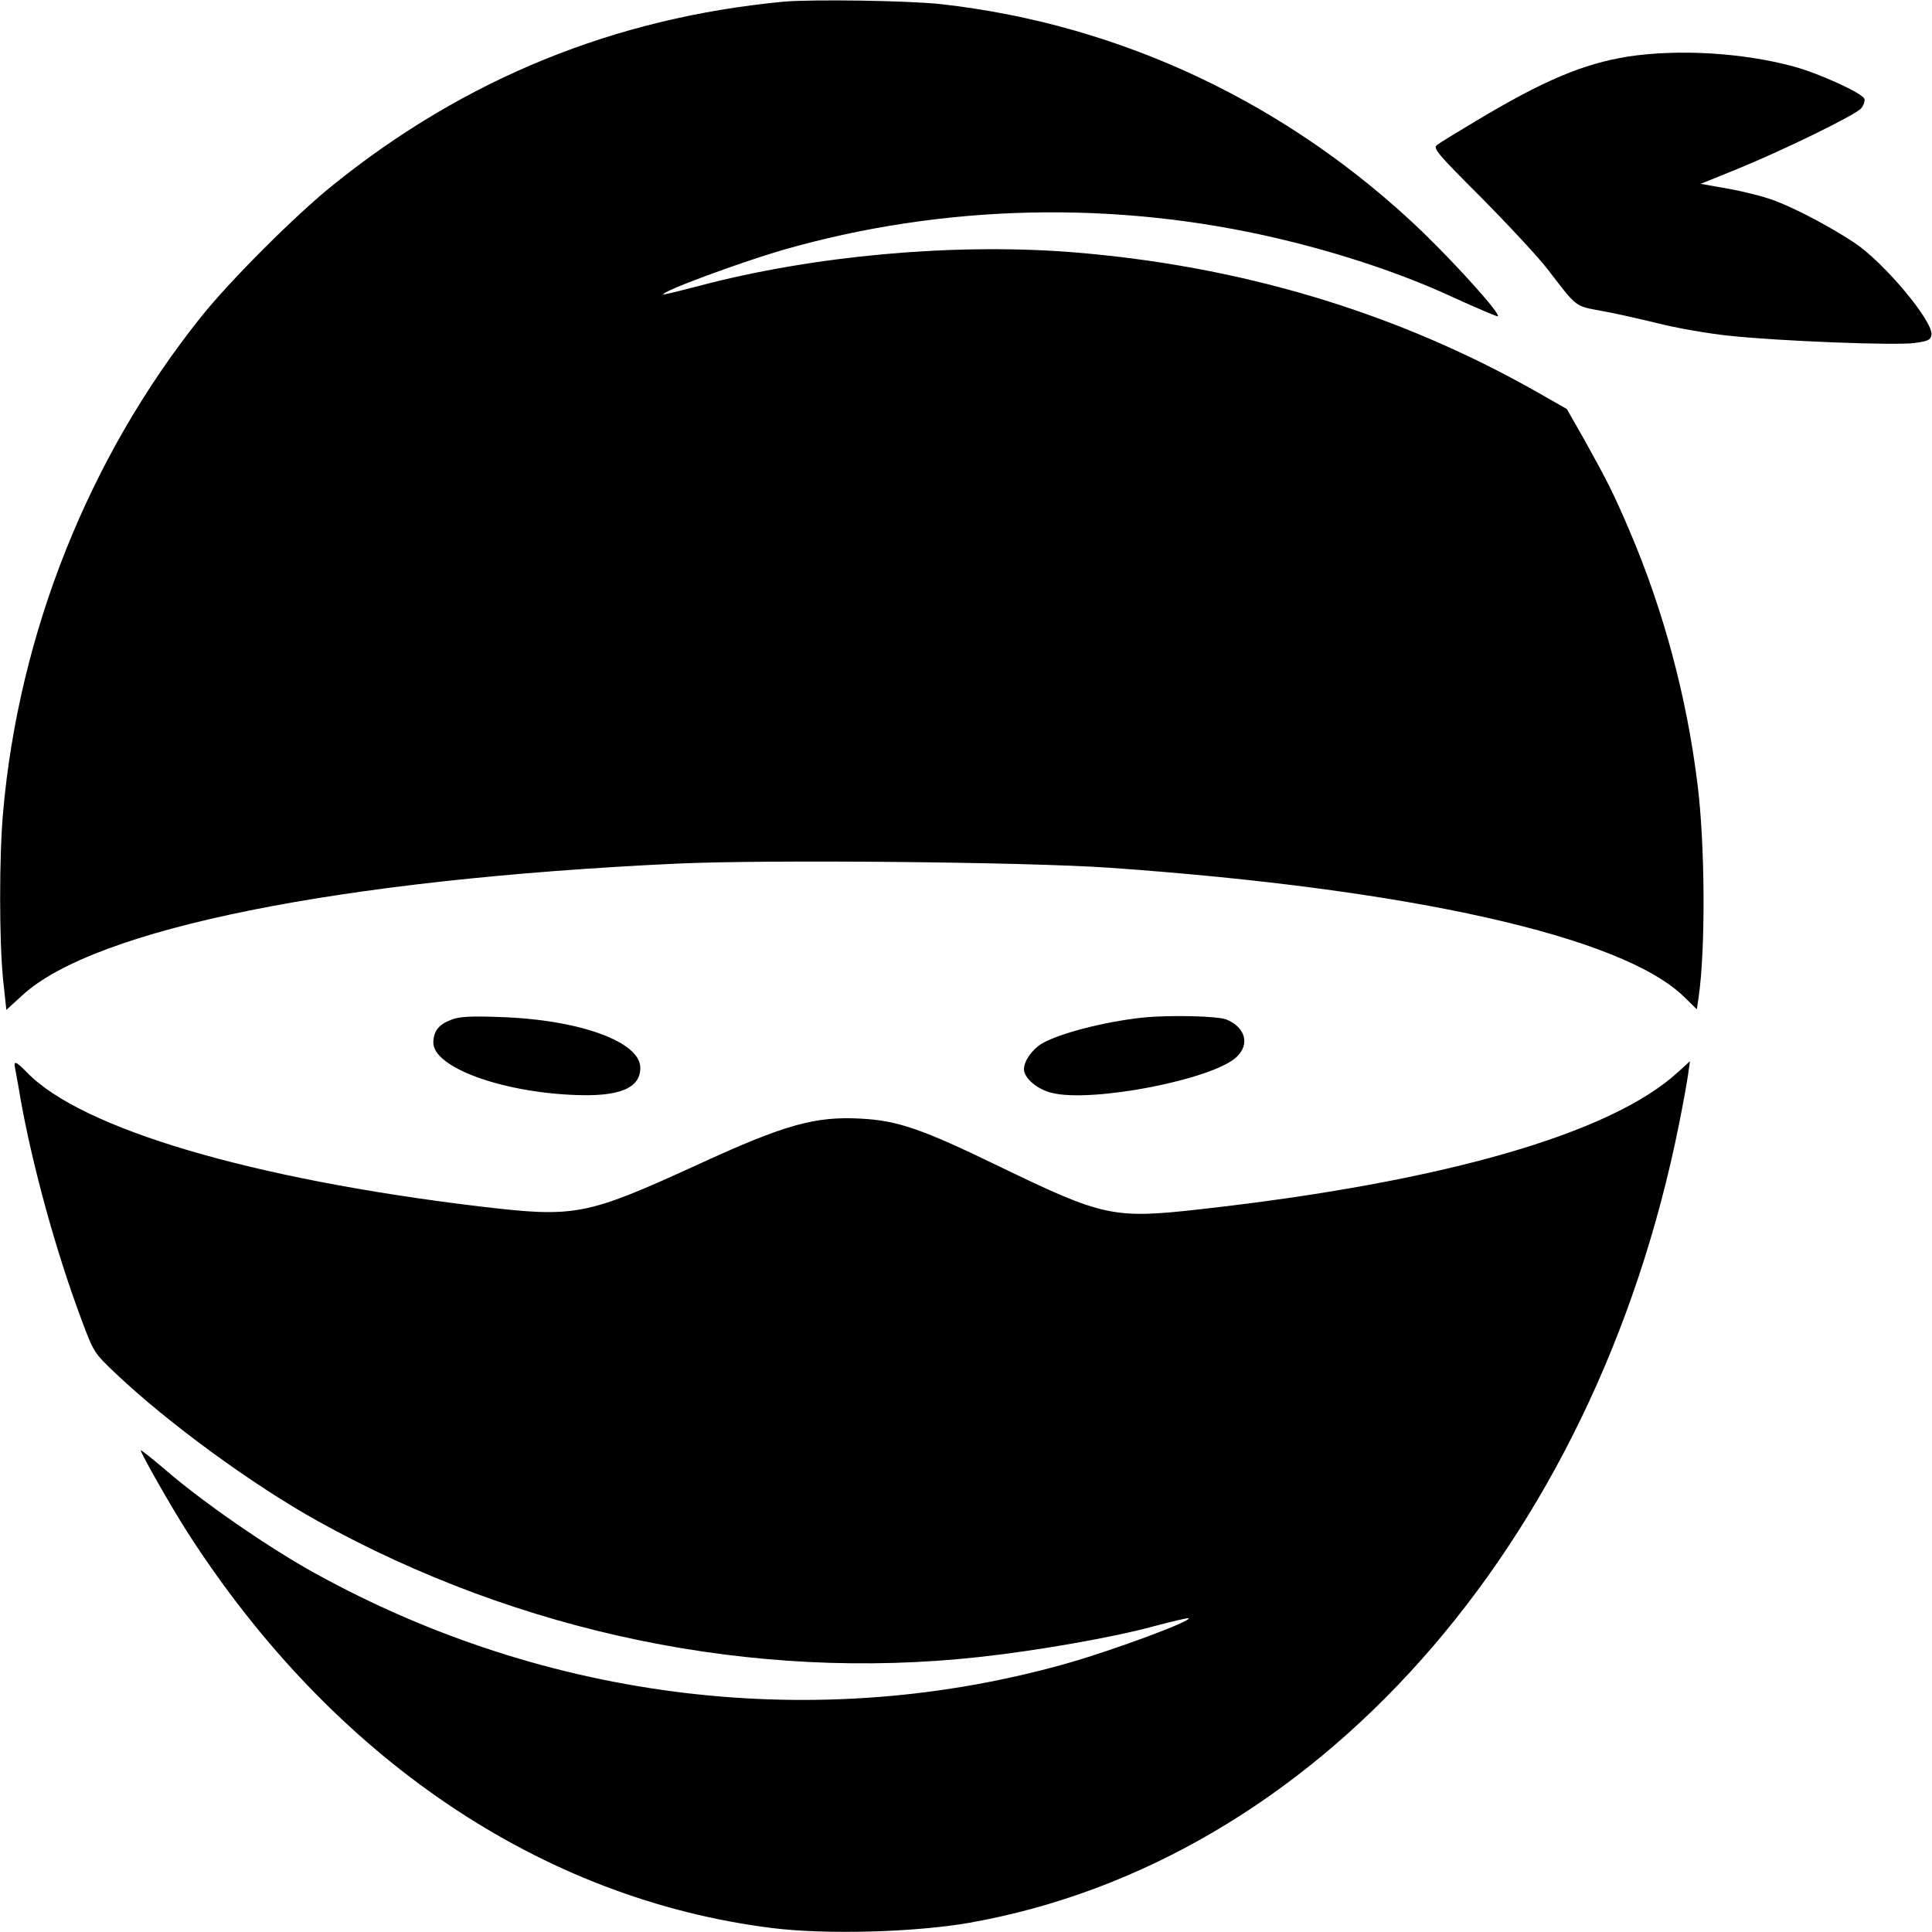 <?xml version="1.0" standalone="no"?>
<!DOCTYPE svg PUBLIC "-//W3C//DTD SVG 20010904//EN"
 "http://www.w3.org/TR/2001/REC-SVG-20010904/DTD/svg10.dtd">
<svg version="1.0" xmlns="http://www.w3.org/2000/svg"
 width="700pt" height="700pt" viewBox="0 0 700 700"
 preserveAspectRatio="xMidYMid meet">
<g transform="translate(0,700) scale(0.1,-0.1)"
fill="#000000" stroke="none">
<path d="M2840 6994 c-612 -58 -1154 -278 -1633 -664 -135 -108 -375 -348
-480 -480 -405 -507 -659 -1144 -716 -1795 -14 -159 -14 -461 0 -602 l12 -112
57 52 c261 242 1149 421 2373 478 330 15 1264 6 1567 -15 1093 -77 1857 -249
2081 -467 l47 -46 6 41 c26 173 24 559 -4 778 -39 315 -123 627 -245 913 -59
138 -81 181 -162 327 l-66 116 -107 61 c-511 290 -1079 460 -1695 508 -424 32
-926 -13 -1339 -122 -72 -19 -131 -33 -133 -32 -9 10 272 114 432 161 582 167
1203 181 1795 42 230 -54 453 -129 630 -211 90 -41 165 -73 167 -71 10 9 -139
175 -269 302 -484 466 -1094 756 -1749 829 -119 13 -463 18 -569 9z"/>
<path d="M5898 6795 c-161 -26 -305 -86 -548 -232 -69 -41 -133 -80 -143 -88
-16 -12 -2 -29 160 -191 98 -99 208 -217 243 -263 105 -137 96 -129 190 -147
47 -8 139 -29 205 -45 66 -17 181 -37 255 -45 185 -20 602 -36 675 -27 51 7
60 11 63 30 7 48 -170 260 -277 332 -80 54 -215 126 -291 154 -36 14 -111 33
-167 43 l-101 18 131 53 c167 68 427 195 450 220 9 11 15 27 12 35 -8 21 -164
92 -256 117 -184 50 -417 64 -601 36z"/>
<path d="M1637 3306 c-47 -17 -66 -41 -67 -83 -1 -88 238 -178 505 -190 167
-8 245 23 245 98 0 94 -218 174 -505 184 -107 4 -149 2 -178 -9z"/>
<path d="M4140 3313 c-140 -15 -301 -57 -365 -94 -35 -21 -65 -63 -65 -93 0
-32 49 -74 102 -86 147 -36 582 49 668 130 49 46 33 107 -36 136 -32 13 -208
17 -304 7z"/>
<path d="M55 3128 c2 -13 12 -63 20 -113 43 -240 127 -547 219 -793 46 -124
47 -124 127 -200 189 -179 496 -403 730 -533 733 -407 1581 -582 2394 -493
212 23 485 71 629 110 71 19 131 33 133 31 10 -11 -268 -114 -435 -162 -905
-258 -1888 -141 -2731 325 -167 92 -407 258 -540 373 -50 43 -91 75 -91 72 0
-11 110 -204 168 -295 526 -820 1283 -1332 2122 -1436 197 -24 513 -15 710 19
1252 220 2268 1363 2574 2897 14 69 28 148 32 175 l7 50 -44 -40 c-243 -223
-852 -398 -1727 -496 -319 -36 -353 -28 -732 155 -280 136 -368 166 -501 173
-166 9 -275 -21 -594 -168 -405 -185 -441 -191 -788 -150 -825 99 -1441 281
-1639 485 -41 42 -50 45 -43 14z"/>
</g>
</svg>

